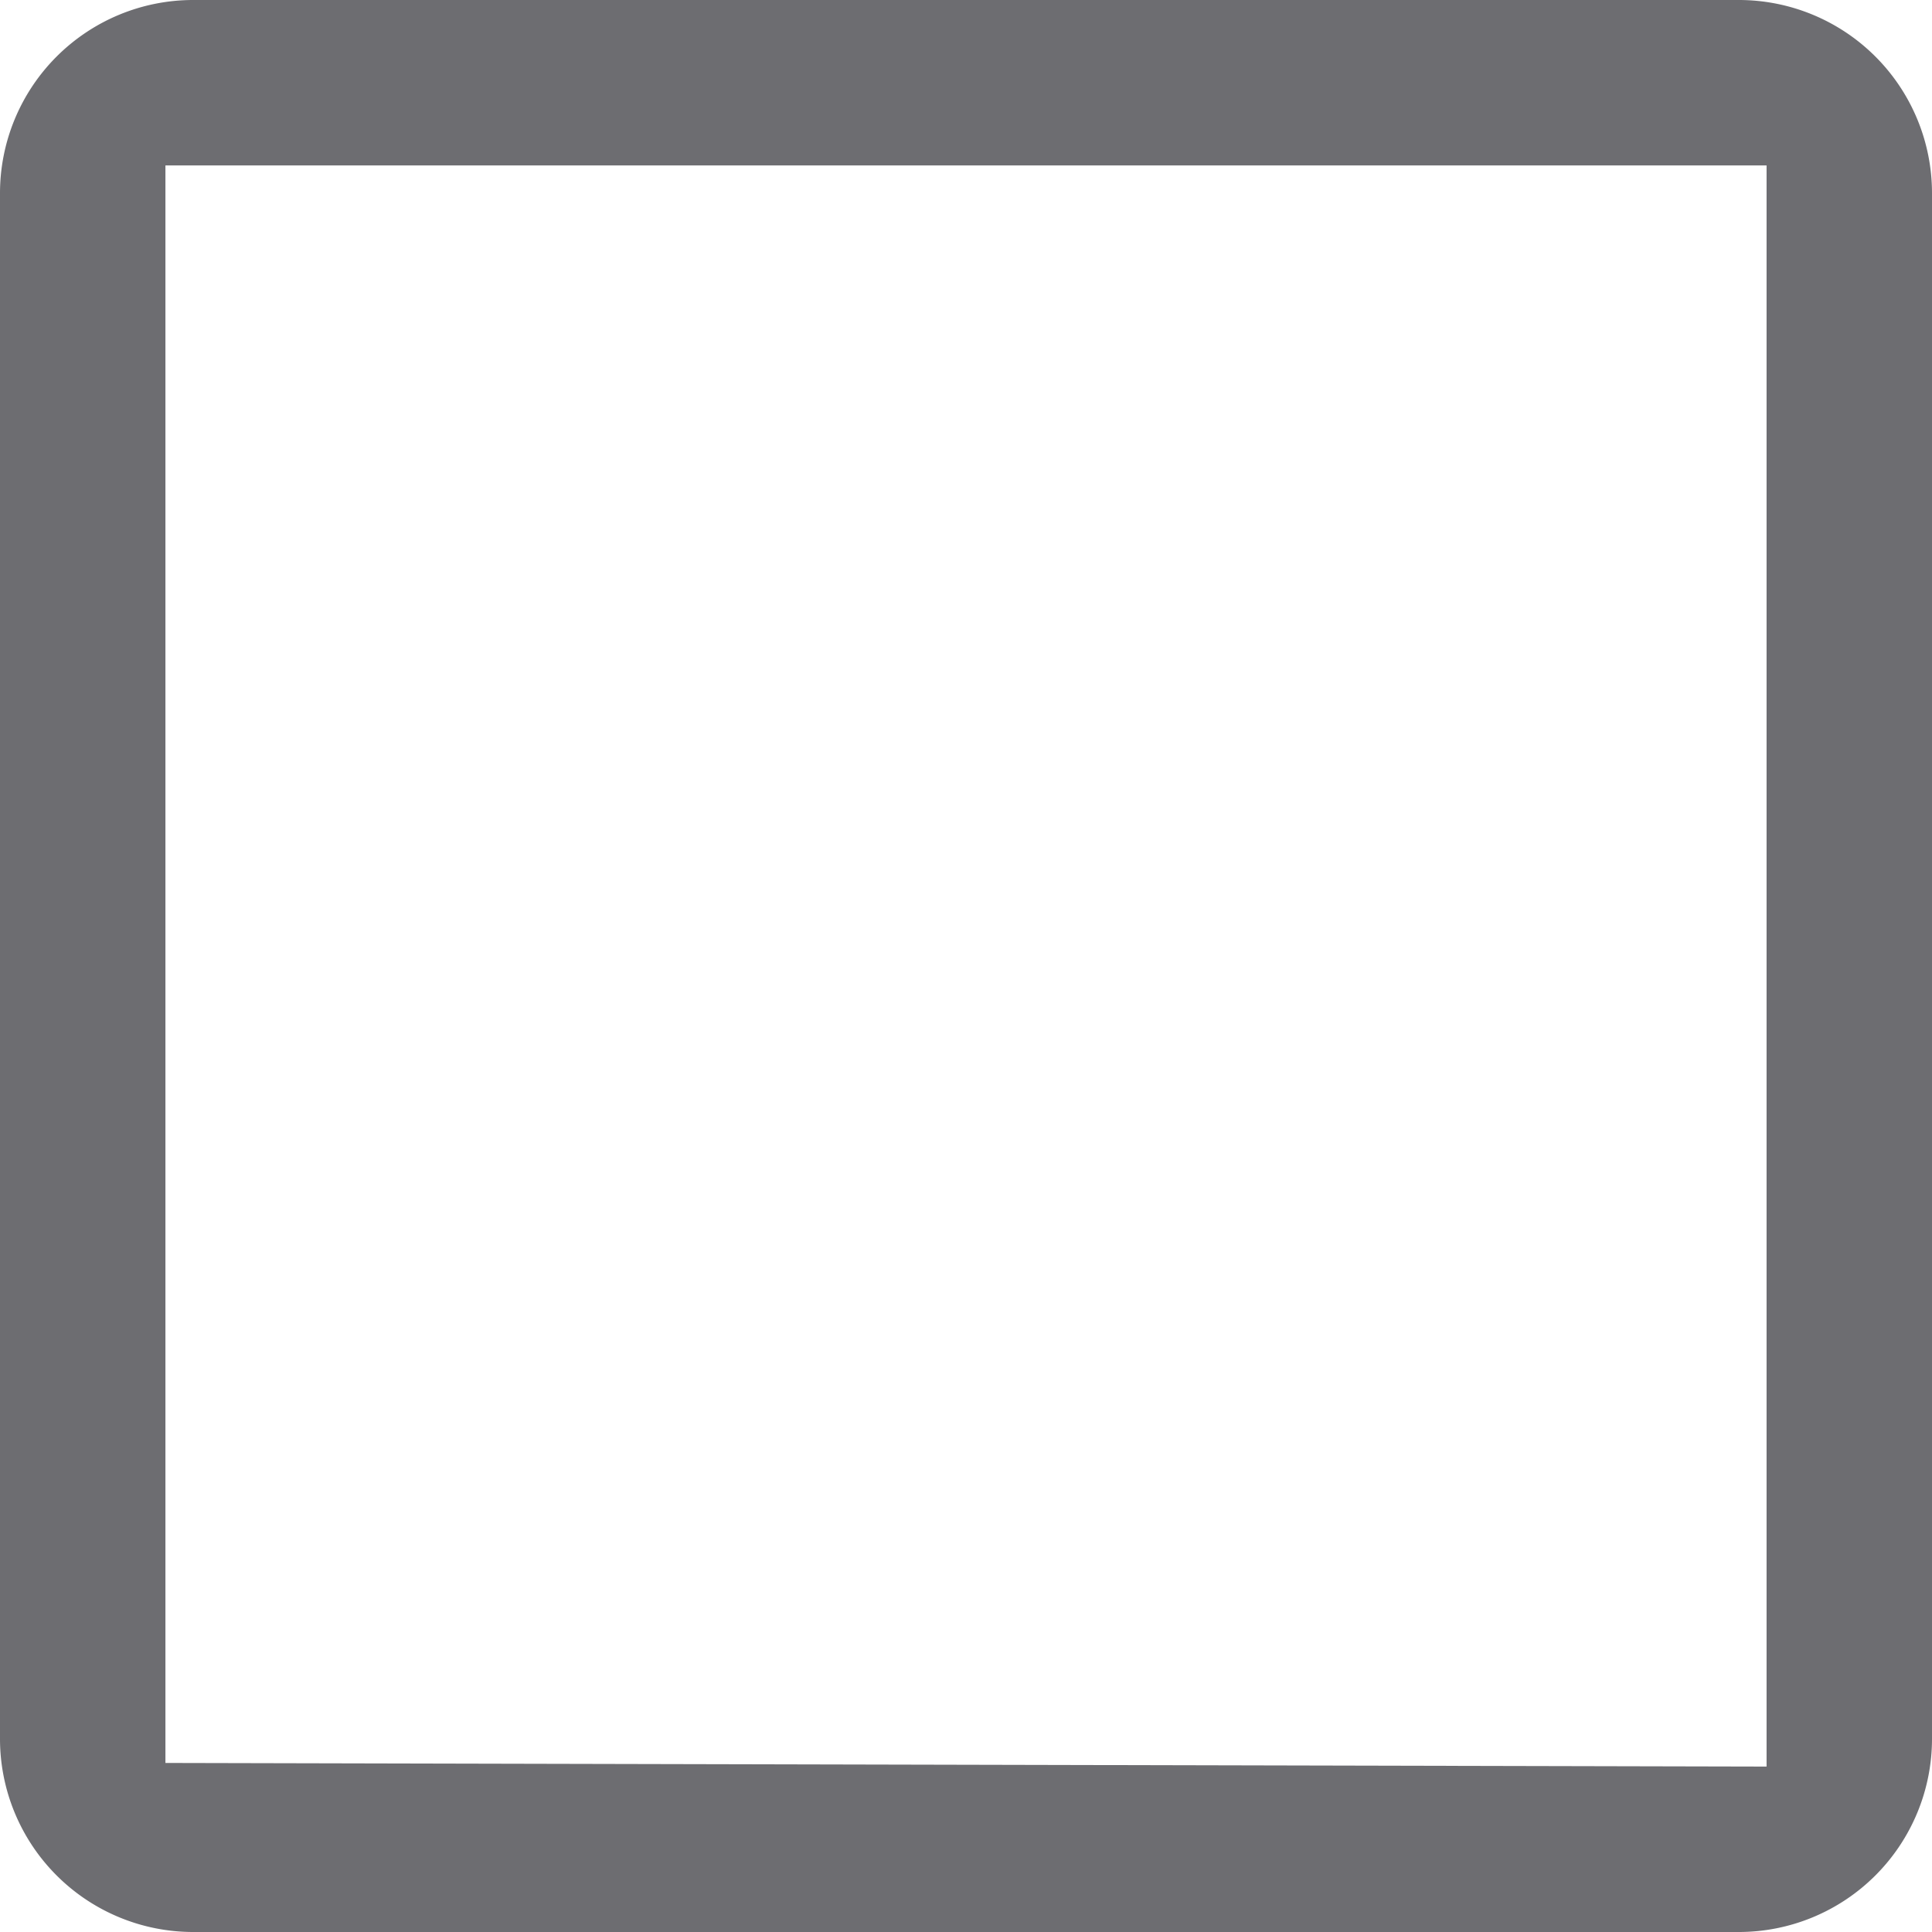 <svg xmlns="http://www.w3.org/2000/svg" viewBox="0 0 16 16"><defs><style>.cls-1{fill:#6d6d71;}</style></defs><title>stop-ico</title><g id="Layer_2" data-name="Layer 2"><g id="Layer_1-2" data-name="Layer 1"><path class="cls-1" d="M16,1.6A1.6,1.6,0,0,0,14.4,0H1.6A1.6,1.6,0,0,0,0,1.6V14.4A1.6,1.6,0,0,0,1.6,16H14.4A1.6,1.6,0,0,0,16,14.4Zm-14.63,13V1.37H14.63V14.63Z"/></g></g></svg>
